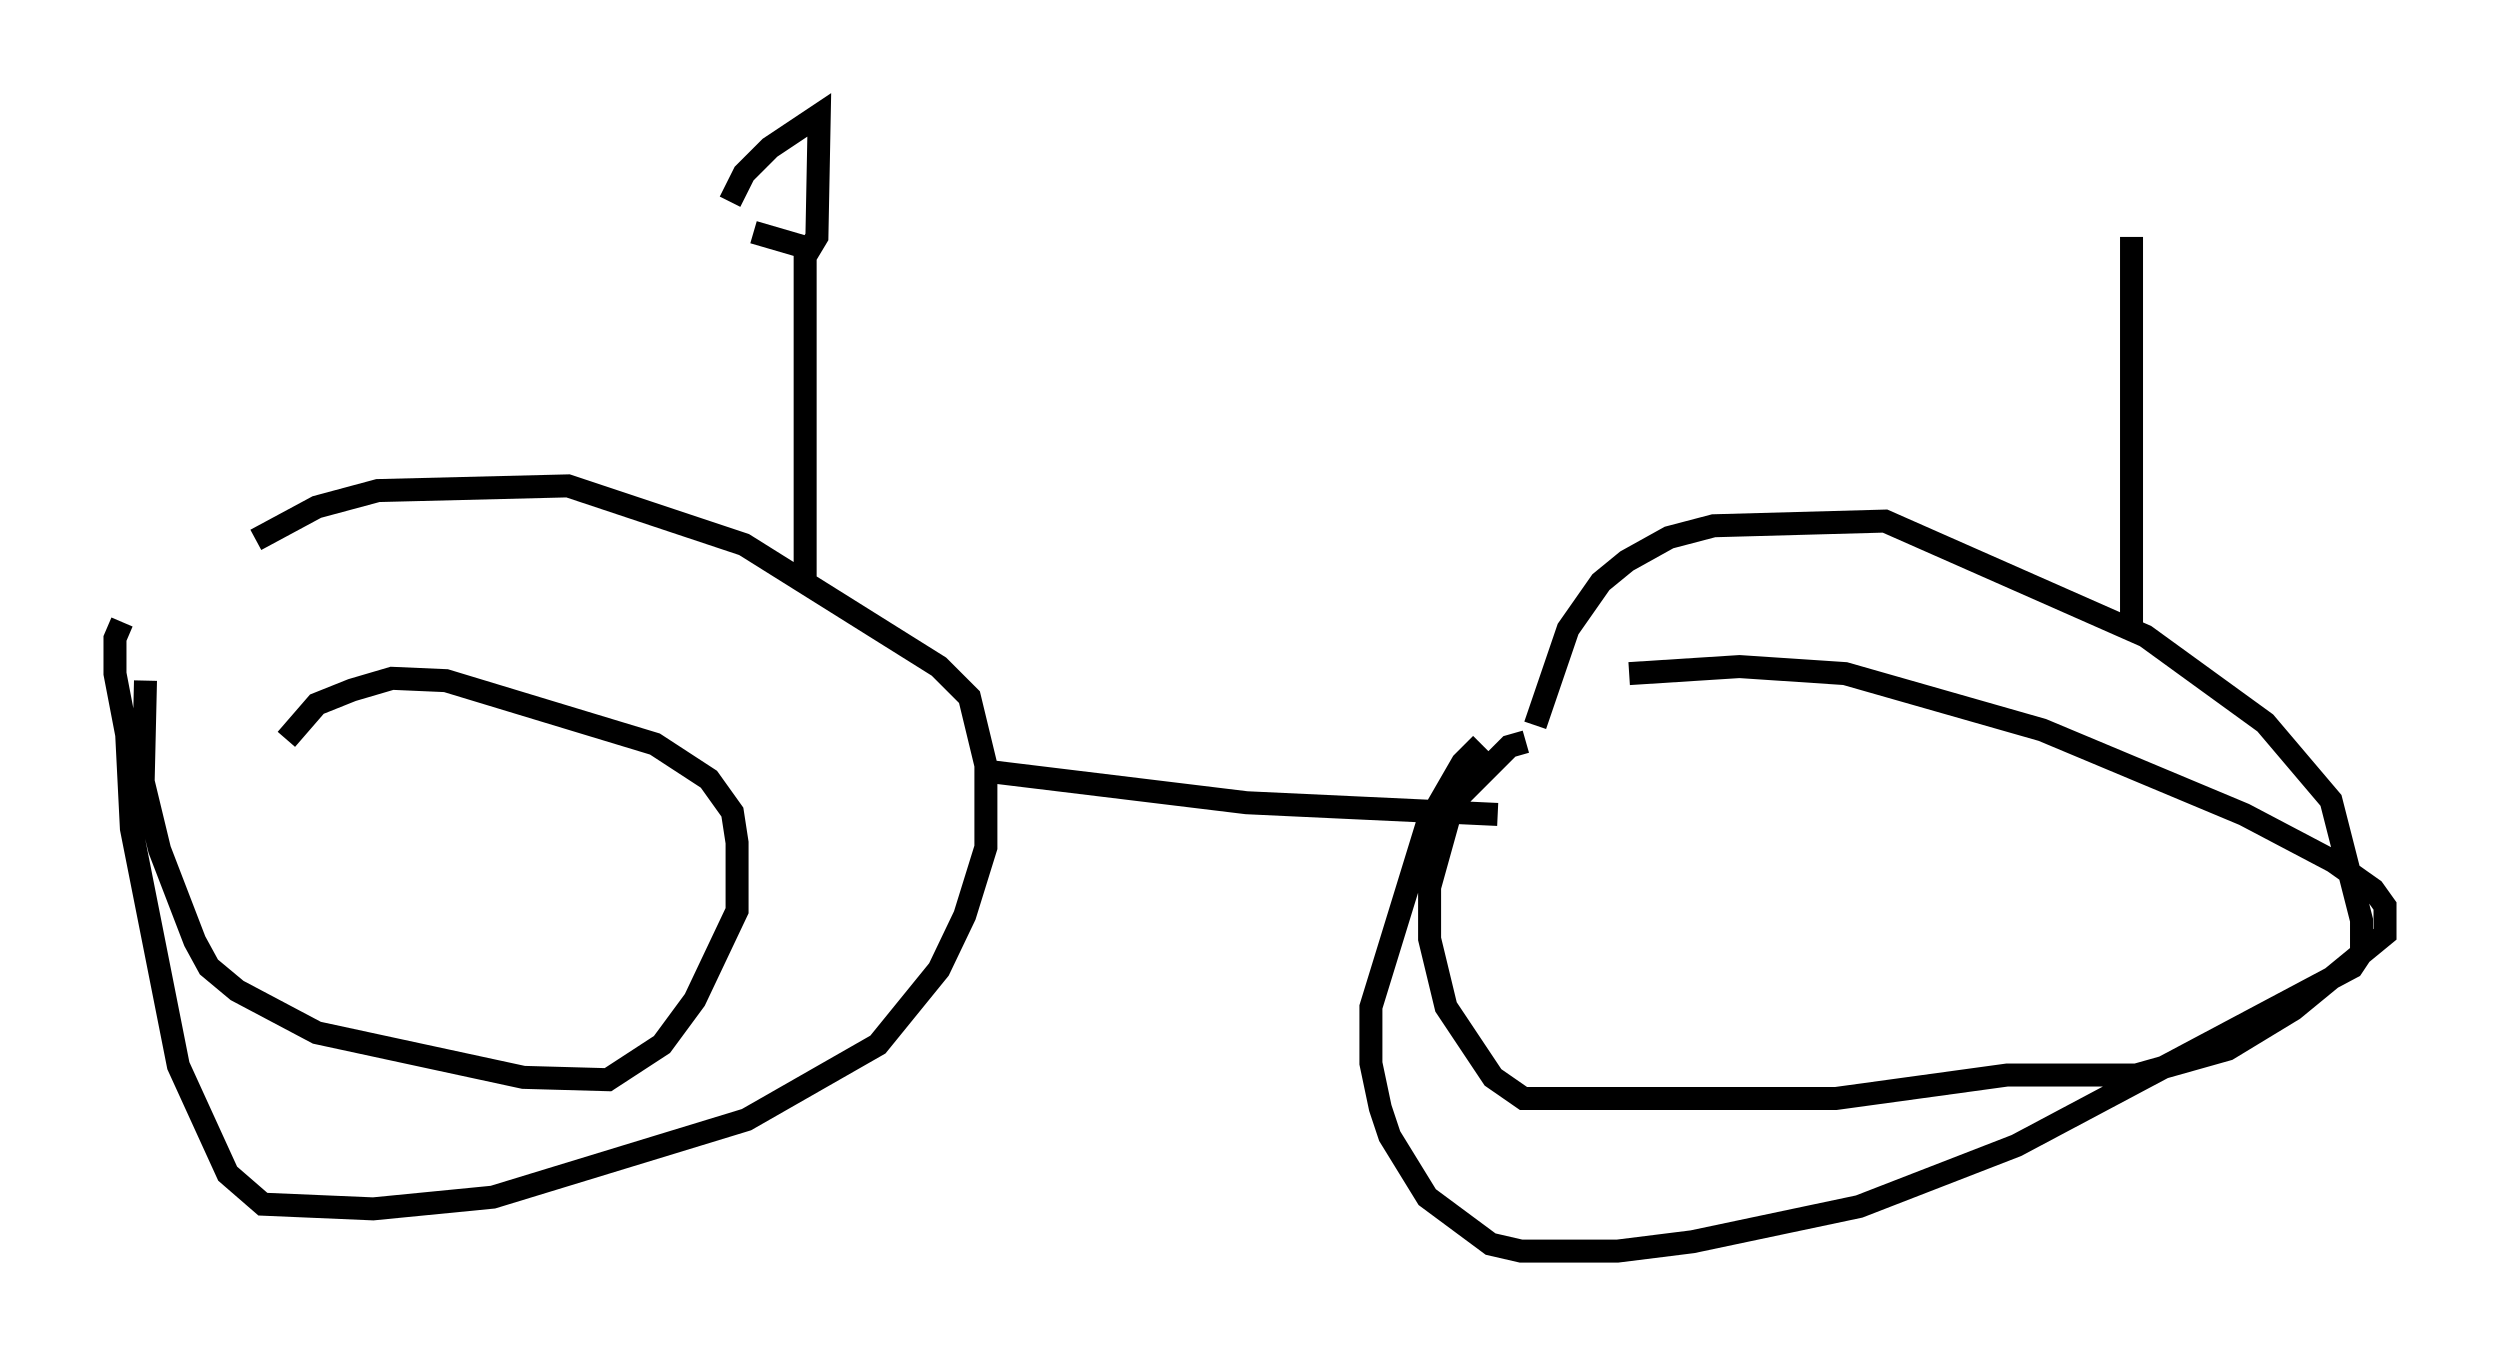 <?xml version="1.0" encoding="utf-8" ?>
<svg baseProfile="full" height="59.409" version="1.1" width="108.716" xmlns="http://www.w3.org/2000/svg" xmlns:ev="http://www.w3.org/2001/xml-events" xmlns:xlink="http://www.w3.org/1999/xlink"><defs /><rect fill="white" height="59.409" width="108.716" x="0" y="0" /><path d="M8.573, 26.029 m2.552, -2.552 l2.654, -1.429 2.654, -0.715 l8.269, -0.204 7.656, 2.552 l8.473, 5.308 1.327, 1.327 l0.715, 2.96 0.0, 3.573 l-0.919, 2.96 -1.123, 2.348 l-2.654, 3.267 -5.717, 3.267 l-11.025, 3.369 -5.206, 0.51 l-4.798, -0.204 -1.531, -1.327 l-2.144, -4.696 -2.042, -10.311 l-0.204, -4.083 -0.51, -2.654 l0.0, -1.531 0.306, -0.715 m61.455, 4.492 l1.429, -4.185 1.429, -2.042 l1.123, -0.919 1.838, -1.021 l1.94, -0.51 7.452, -0.204 l11.331, 5.002 5.206, 3.777 l2.858, 3.369 1.327, 5.206 l0.0, 1.429 -0.408, 0.613 l-14.598, 7.758 -6.84, 2.654 l-7.248, 1.531 -3.267, 0.408 l-4.185, 0.0 -1.327, -0.306 l-2.756, -2.042 -1.633, -2.654 l-0.408, -1.225 -0.408, -1.94 l0.0, -2.45 2.45, -7.963 l1.531, -2.654 0.817, -0.817 m-21.131, 1.225 l10.923, 1.327 10.923, 0.51 m5.717, -6.125 l4.798, -0.306 4.594, 0.306 l8.575, 2.45 8.779, 3.675 l3.879, 2.042 1.735, 1.225 l0.51, 0.715 0.0, 1.225 l-3.981, 3.267 -2.858, 1.735 l-3.981, 1.123 -5.615, 0.0 l-7.452, 1.021 -13.577, 0.0 l-1.327, -0.919 -2.042, -3.063 l-0.715, -2.96 0.0, -2.246 l1.021, -3.675 2.45, -2.45 l0.715, -0.204 m-53.901, -0.102 l1.327, -1.531 1.531, -0.613 l1.735, -0.51 2.348, 0.102 l9.086, 2.756 2.348, 1.531 l1.021, 1.429 0.204, 1.327 l0.0, 2.96 -1.838, 3.879 l-1.429, 1.94 -2.348, 1.531 l-3.675, -0.102 -8.983, -1.94 l-3.471, -1.838 -1.225, -1.021 l-0.613, -1.123 -1.531, -3.981 l-0.715, -2.96 0.102, -4.39 m28.686, -3.981 l0.0, -14.904 m-3.267, -1.94 l0.613, -1.225 1.123, -1.123 l2.144, -1.429 -0.102, 5.308 l-0.306, 0.51 -2.45, -0.715 m59.924, 17.559 l0.0, -17.354 " fill="none" stroke="black" stroke-width="1" /></svg>